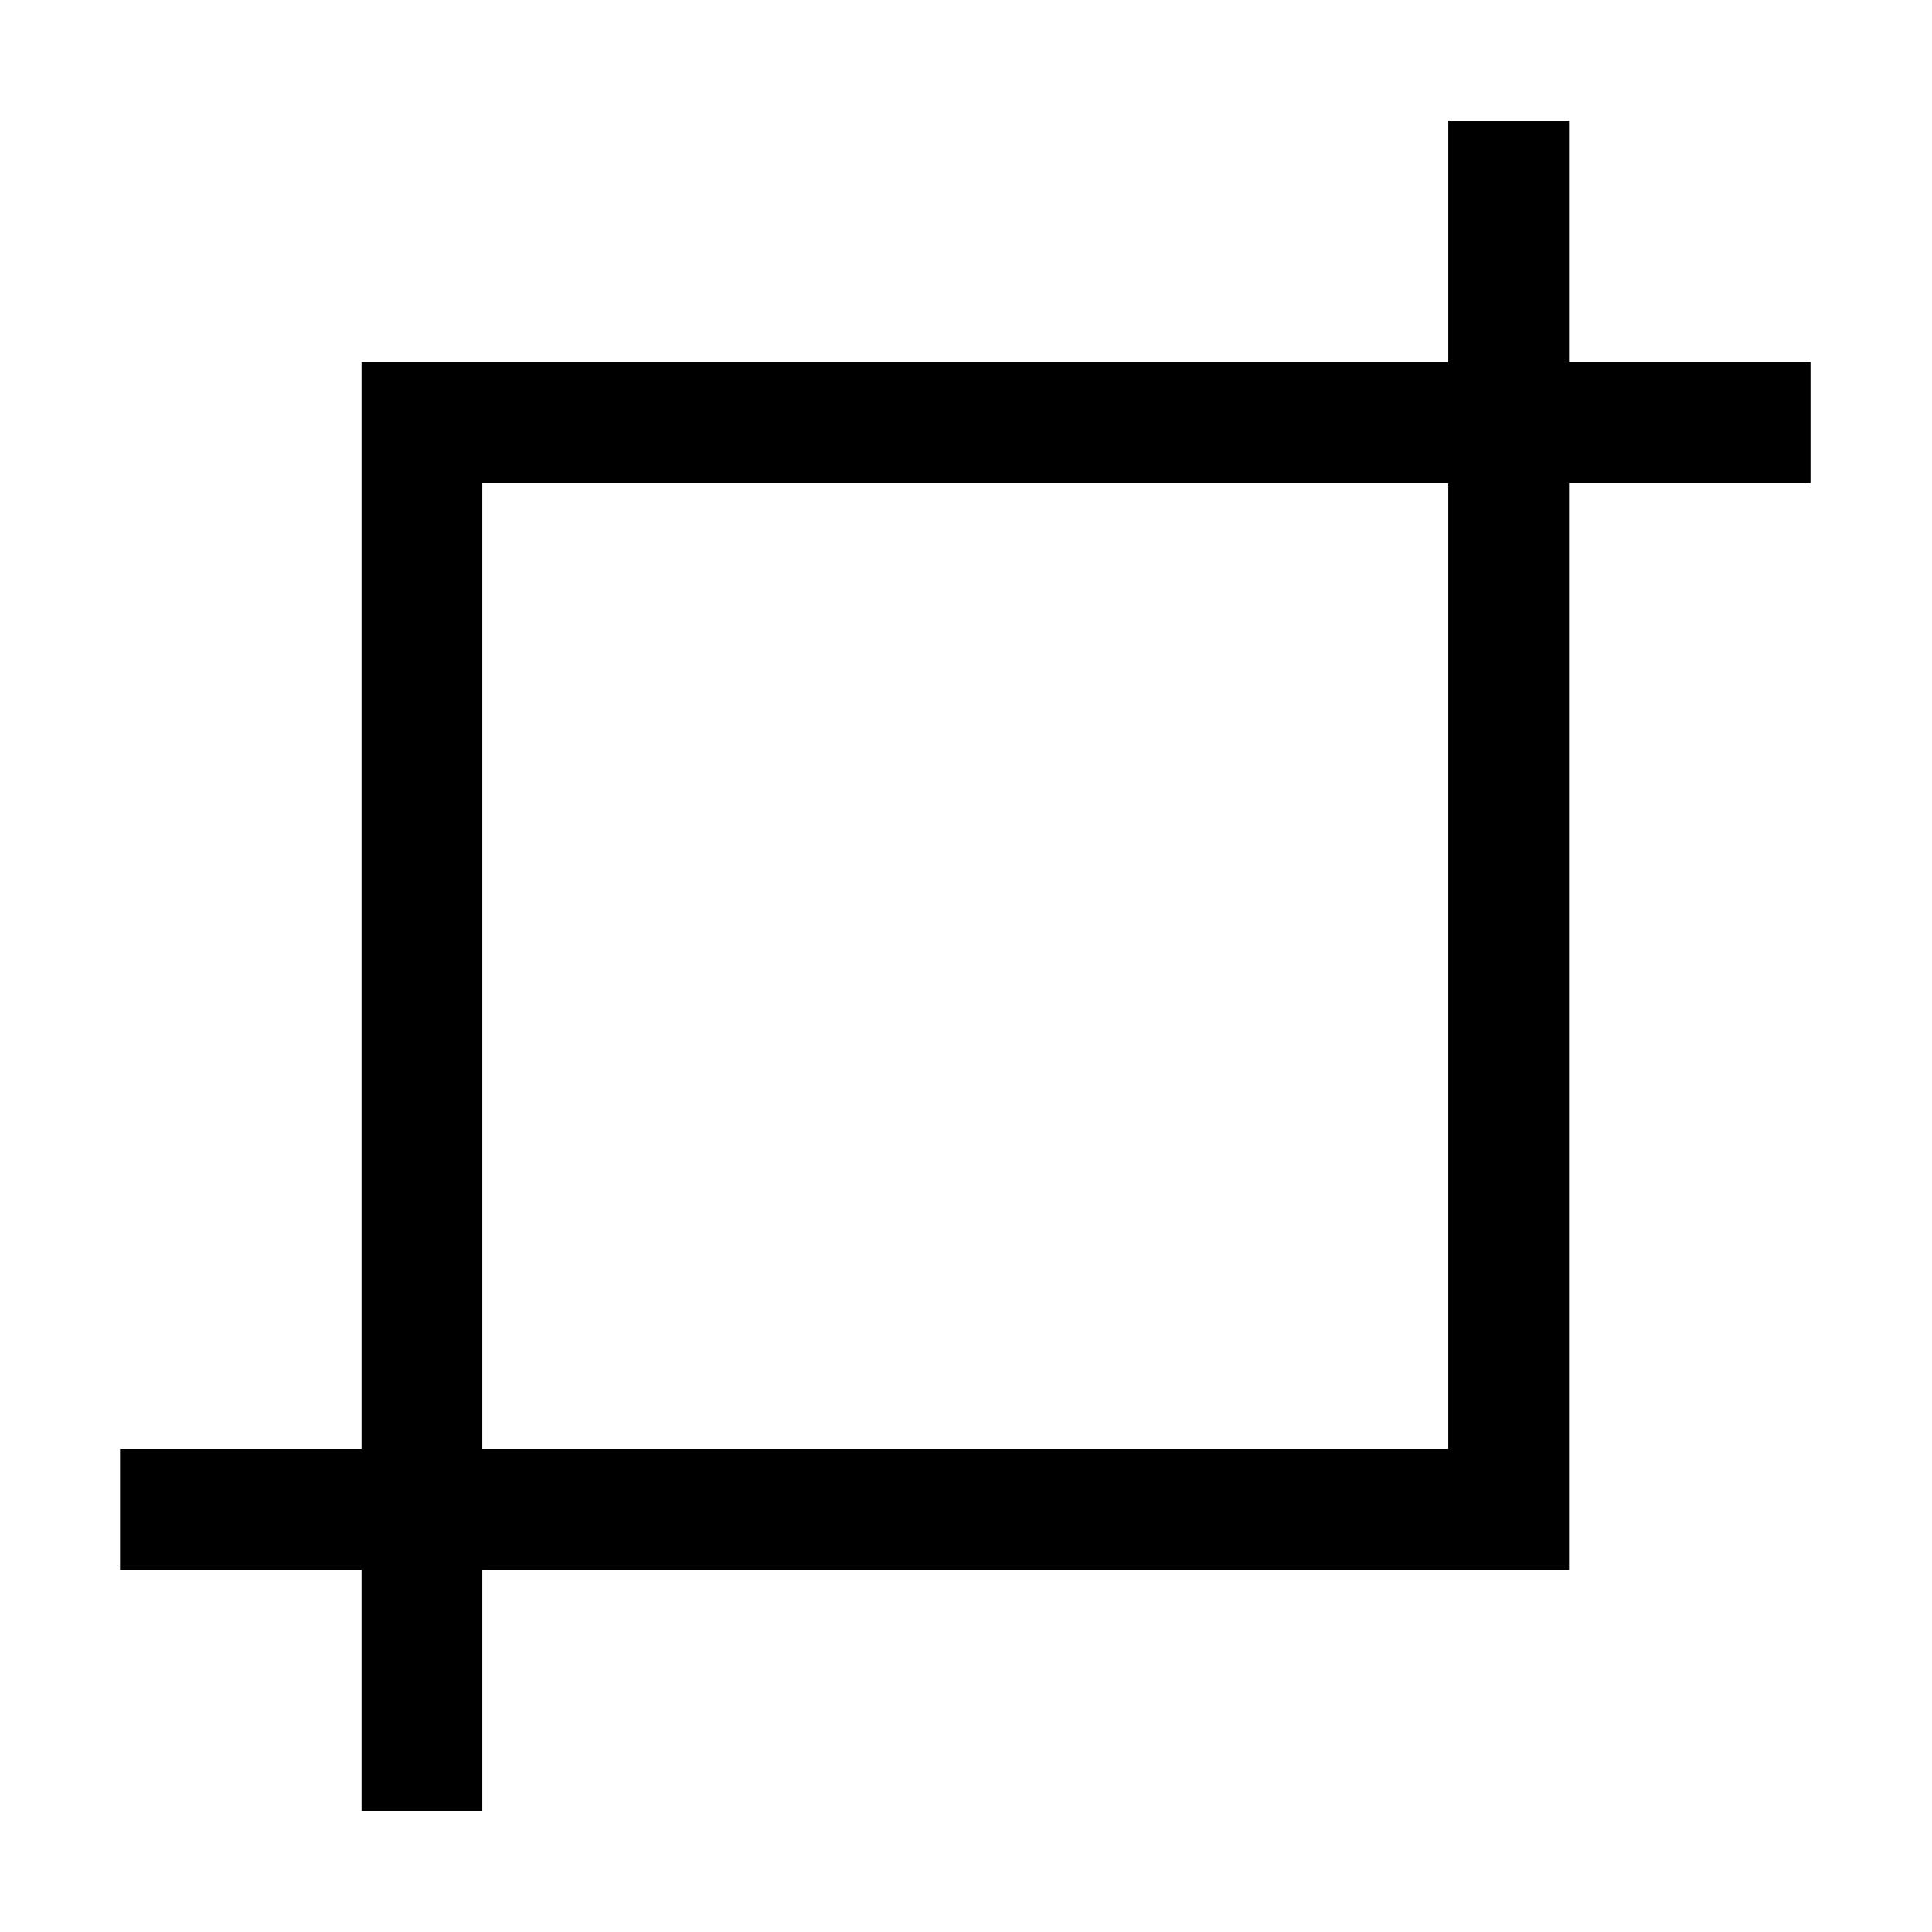 <?xml version="1.0" encoding="UTF-8" standalone="no"?>
<!-- Created with Inkscape (http://www.inkscape.org/) -->

<svg
   xmlns:dc="http://purl.org/dc/elements/1.1/"
   xmlns:cc="http://creativecommons.org/ns#"
   xmlns:rdf="http://www.w3.org/1999/02/22-rdf-syntax-ns#"
   xmlns:svg="http://www.w3.org/2000/svg"
   xmlns="http://www.w3.org/2000/svg"
   xmlns:sodipodi="http://sodipodi.sourceforge.net/DTD/sodipodi-0.dtd"
   xmlns:inkscape="http://www.inkscape.org/namespaces/inkscape"
   width="9.031mm"
   height="9.031mm"
   viewBox="0 0 32 32"
   id="svg8611"
   version="1.1"
   inkscape:version="0.48.4 r9939"
   sodipodi:docname="crop.svg">
  <defs
     id="defs8613">
    <clipPath
       clipPathUnits="userSpaceOnUse"
       id="clipPath3803">
      <path
         style="fill:#000000;fill-opacity:1;stroke:none"
         d="m -17.996,734.362 -3.001,3 -20.005,0 -3.001,3 26.007,0 z"
         id="path3805"
         inkscape:connector-curvature="0" />
    </clipPath>
    <clipPath
       clipPathUnits="userSpaceOnUse"
       id="clipPath3803-7">
      <path
         style="fill:#000000;fill-opacity:1;stroke:none"
         d="m -17.996,734.362 -3.001,3 -20.005,0 -3.001,3 26.007,0 z"
         id="path3805-4"
         inkscape:connector-curvature="0" />
    </clipPath>
    <clipPath
       clipPathUnits="userSpaceOnUse"
       id="clipPath3803-8">
      <path
         style="fill:#000000;fill-opacity:1;stroke:none"
         d="m -17.996,734.362 -3.001,3 -20.005,0 -3.001,3 26.007,0 z"
         id="path3805-7"
         inkscape:connector-curvature="0" />
    </clipPath>
  </defs>
  <sodipodi:namedview
     id="base"
     pagecolor="#ffffff"
     bordercolor="#666666"
     borderopacity="1.0"
     inkscape:pageopacity="0.0"
     inkscape:pageshadow="2"
     inkscape:zoom="12.529014"
     inkscape:cx="16.000067"
     inkscape:cy="16.000044"
     inkscape:document-units="px"
     inkscape:current-layer="rescan"
     showgrid="true"
     fit-margin-top="0"
     fit-margin-left="0"
     fit-margin-right="0"
     fit-margin-bottom="0"
     inkscape:window-width="1366"
     inkscape:window-height="745"
     inkscape:window-x="0"
     inkscape:window-y="0"
     inkscape:window-maximized="1"
     inkscape:snap-bbox="true">
    <inkscape:grid
       type="xygrid"
       id="grid3013" />
  </sodipodi:namedview>
  <g
     inkscape:label="Layer 1"
     inkscape:groupmode="layer"
     id="layer1"
     transform="translate(-501.439,-555.737)">
    <g
       id="rescan"
       inkscape:label="#g6397"
       transform="matrix(1,0,0,1,548.431,-175.625)">
      <path
         style="fill:none;stroke:#000000;stroke-width:2;stroke-linecap:butt;stroke-linejoin:miter;stroke-miterlimit:4;stroke-opacity:1;stroke-dasharray:none"
         d="m 7,30 0,-23 23,0"
         id="path3880"
         inkscape:connector-curvature="0"
         transform="matrix(1,0,0,1,-47.004,731.362)"
         sodipodi:nodetypes="ccc" />
      <path
         style="fill:none;stroke:#000000;stroke-width:2;stroke-linecap:butt;stroke-linejoin:miter;stroke-miterlimit:4;stroke-opacity:1;stroke-dasharray:none"
         d="m 25,2 0,23 -23,0"
         id="path3882"
         inkscape:connector-curvature="0"
         transform="matrix(1,0,0,1,-47.004,731.362)"
         sodipodi:nodetypes="ccc" />
    </g>
  </g>
</svg>

